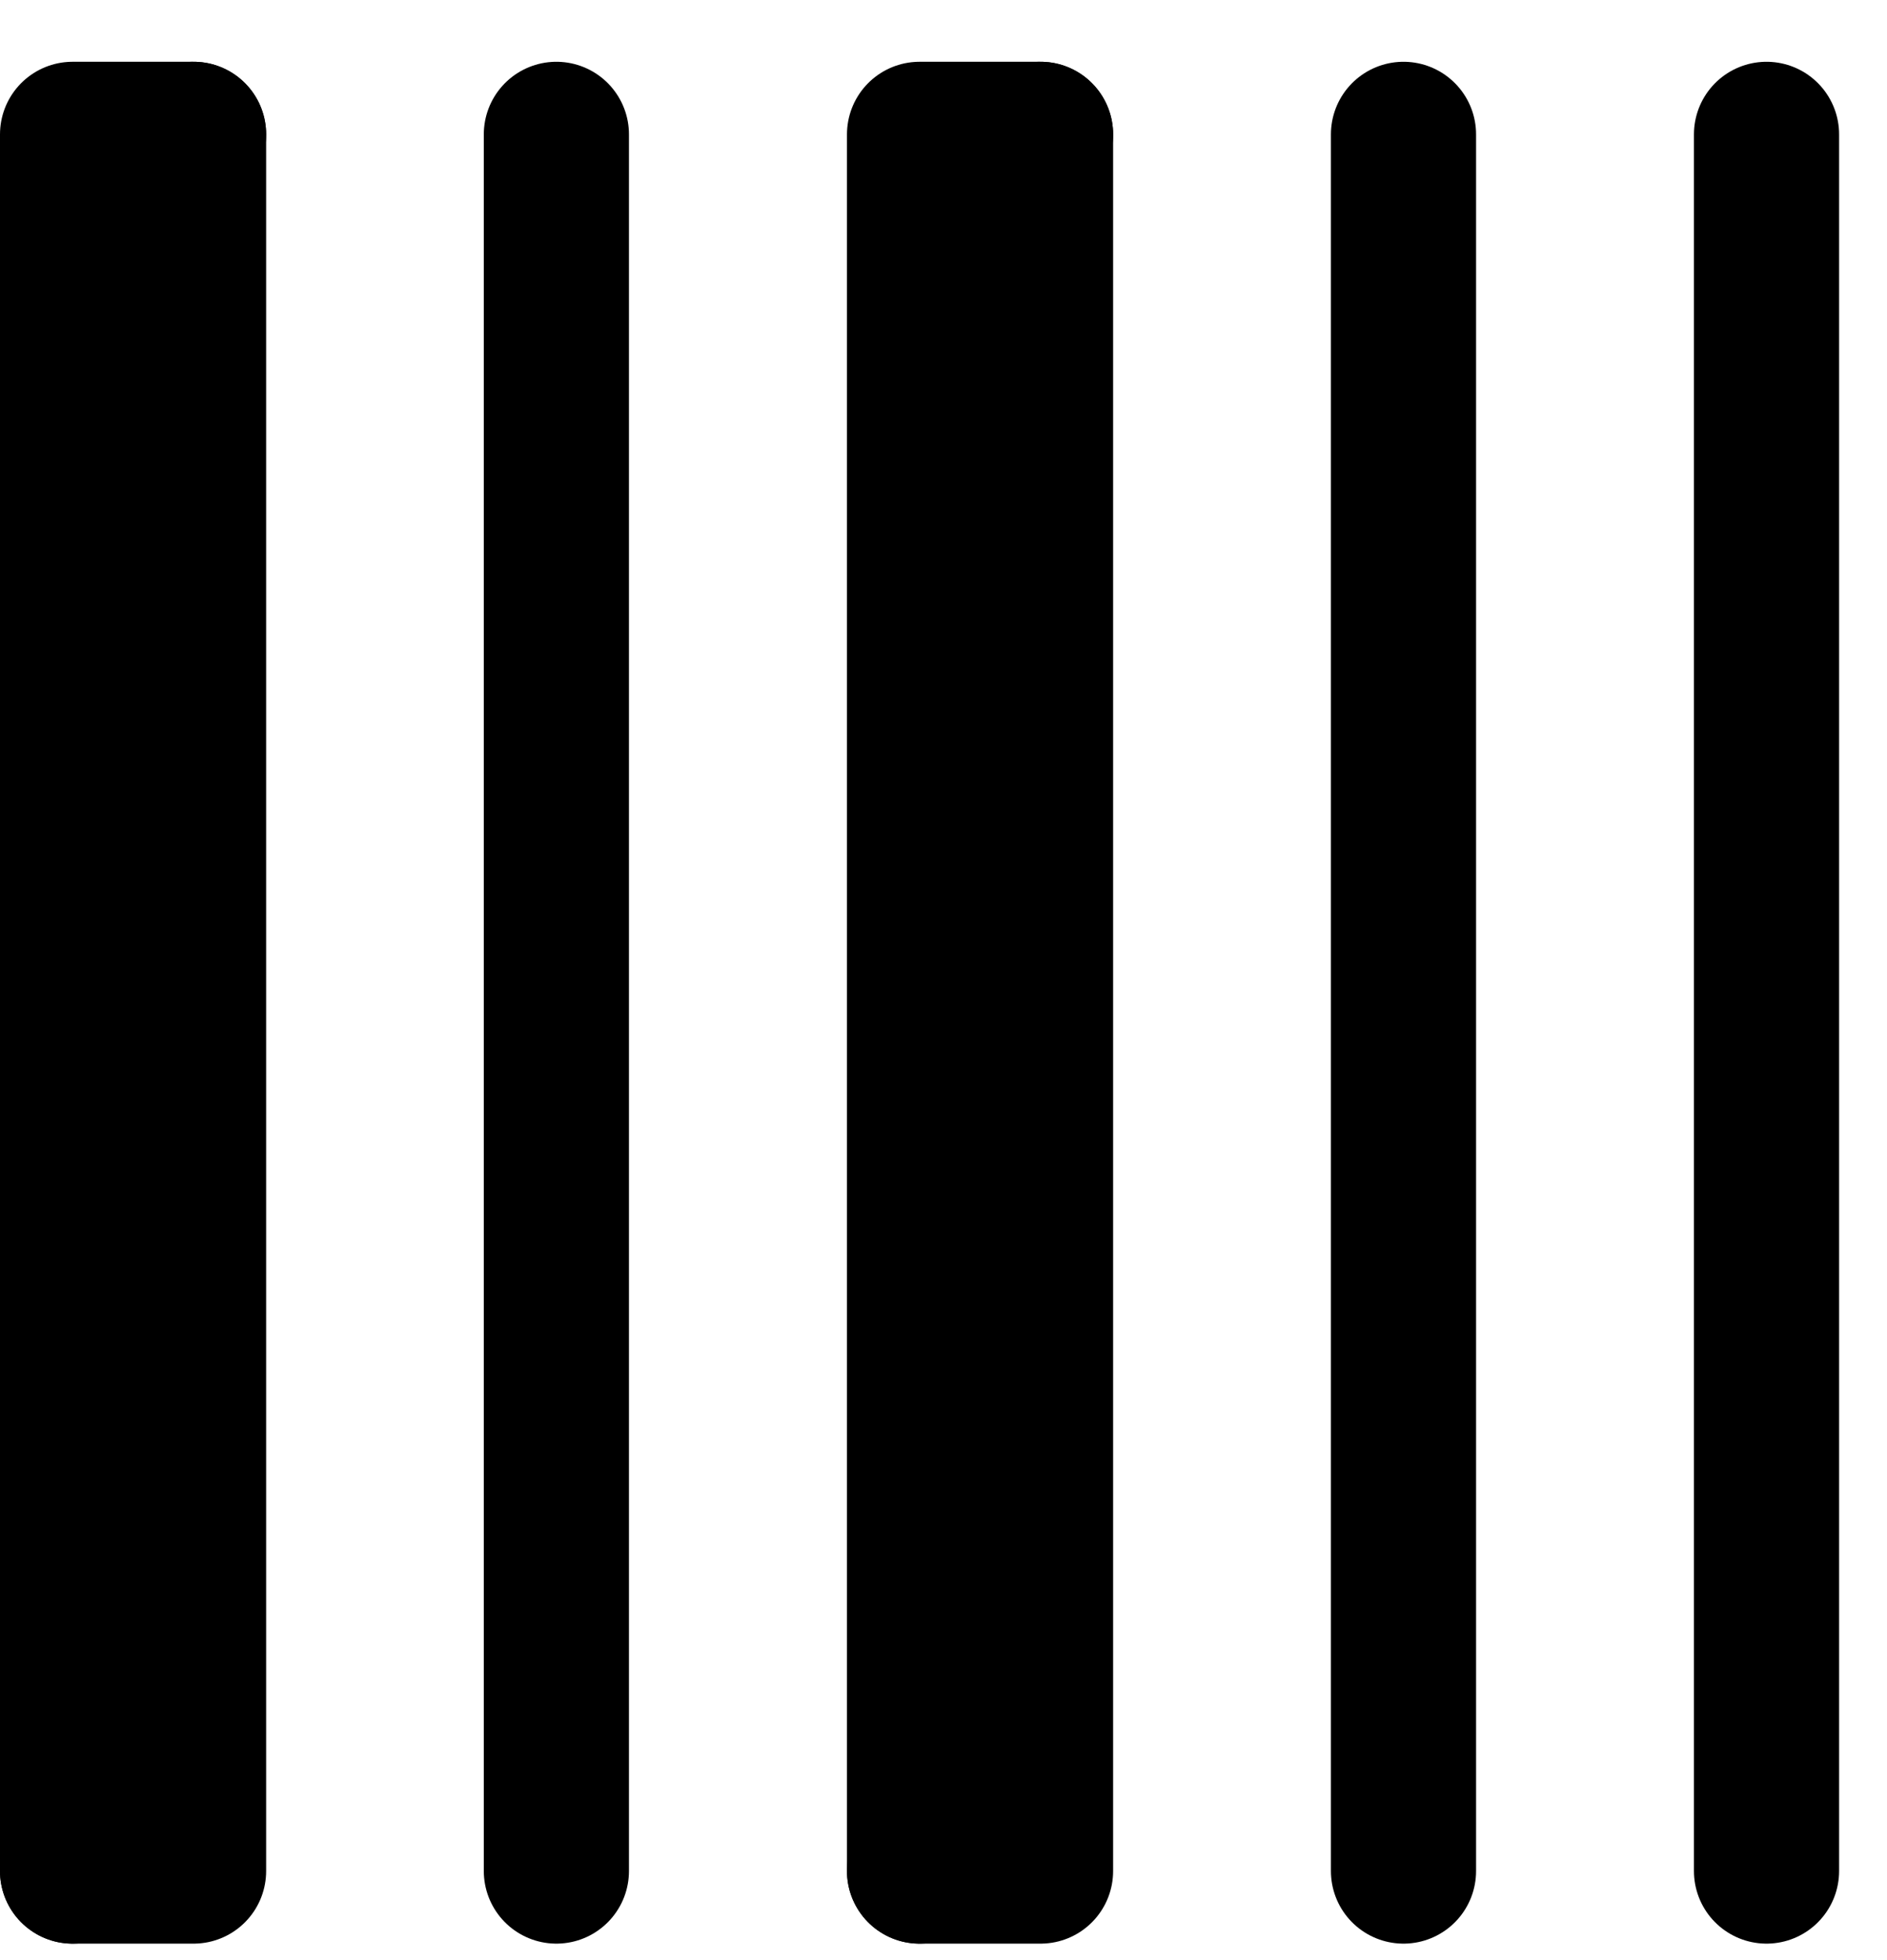 <svg width="26" height="27" viewBox="0 0 26 27" fill="none" xmlns="http://www.w3.org/2000/svg">
<path d="M1 25.773V1.851H2.667" stroke="black" stroke-width="2" stroke-linecap="round" stroke-linejoin="round"/>
<path d="M12.67 25.773V1.851H14.337" stroke="black" stroke-width="2" stroke-linecap="round" stroke-linejoin="round"/>
<path d="M7.666 1.851V25.773" stroke="black" stroke-width="2" stroke-linecap="round" stroke-linejoin="round"/>
<path d="M19.338 1.851V25.773" stroke="black" stroke-width="2" stroke-linecap="round" stroke-linejoin="round"/>
<path d="M24.34 1.851V25.773" stroke="black" stroke-width="2" stroke-linecap="round" stroke-linejoin="round"/>
<path d="M2.667 1.851V25.773H1" stroke="black" stroke-width="2" stroke-linecap="round" stroke-linejoin="round"/>
<path d="M14.337 1.851V25.773H12.67" stroke="black" stroke-width="2" stroke-linecap="round" stroke-linejoin="round"/>
</svg>
